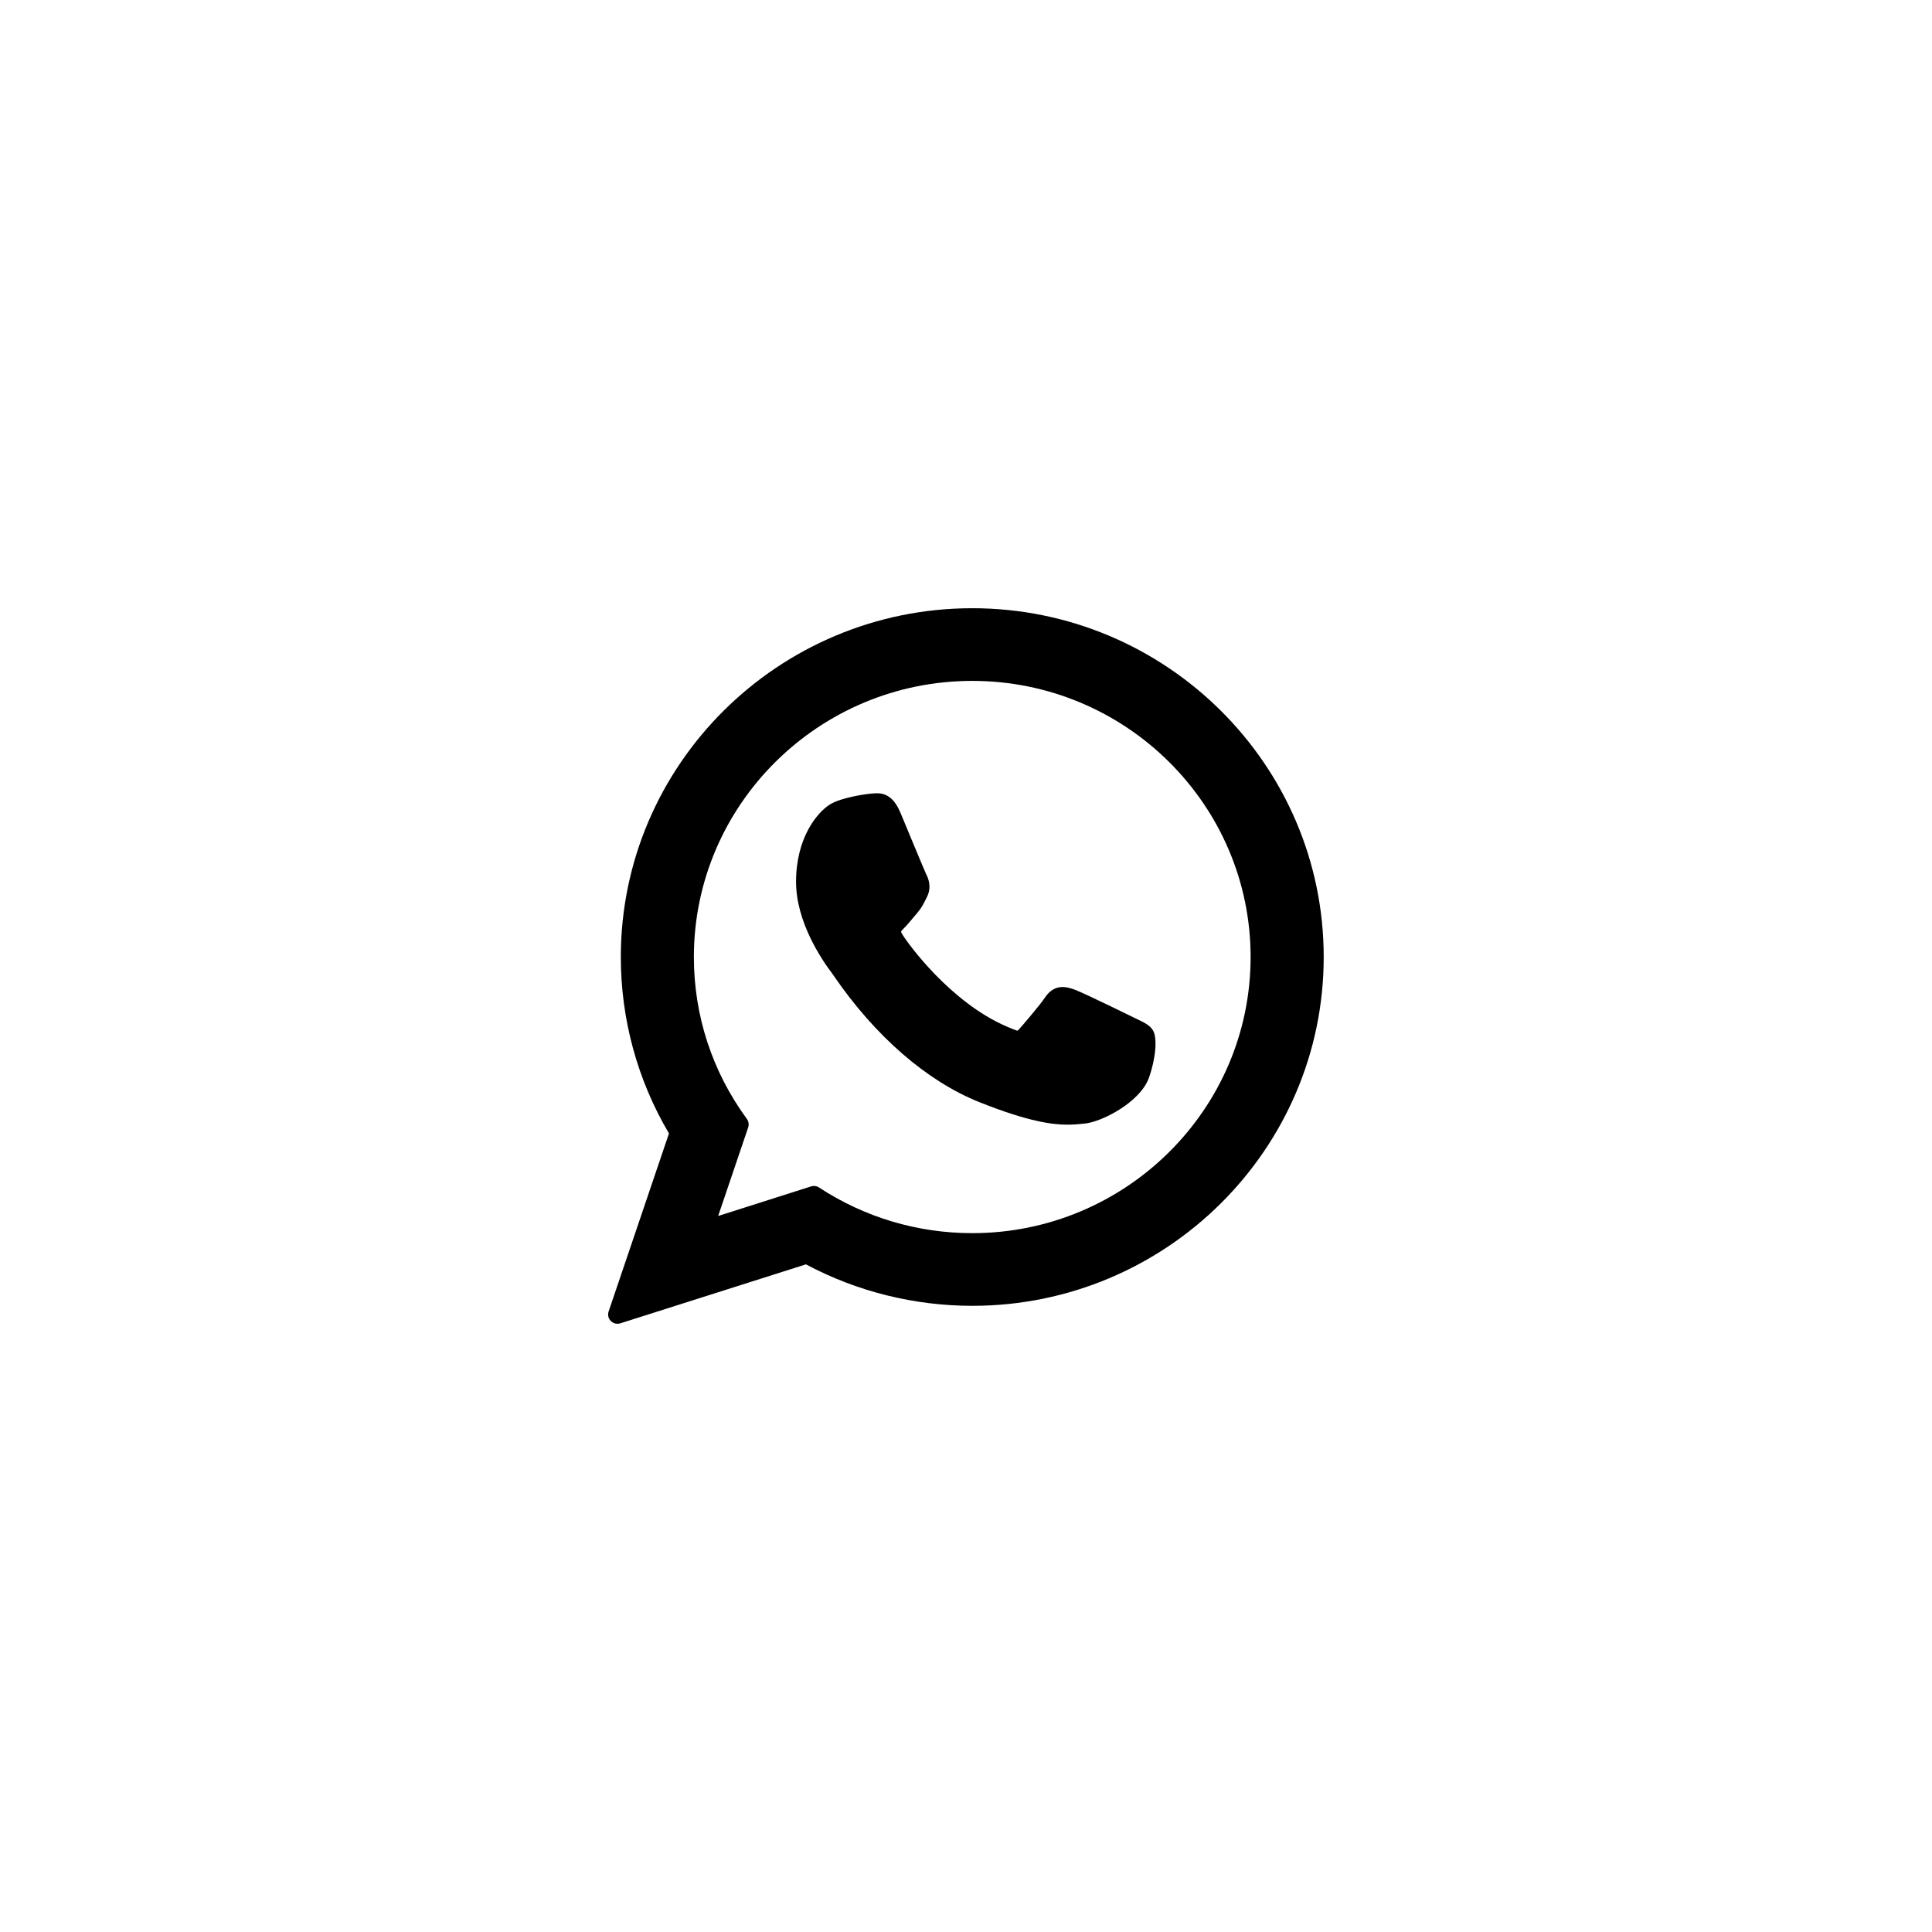 <svg width="54" height="54" viewBox="0 0 54 54" fill="none" xmlns="http://www.w3.org/2000/svg">
<g filter="url(#filter0_d_704_690)">
<rect x="7" y="7" width="40" height="40" rx="20" fill="white" fill-opacity="0.2" shape-rendering="crispEdges"/>
<path d="M31.797 28.492C31.758 28.474 30.3 27.756 30.041 27.662C29.935 27.624 29.822 27.587 29.701 27.587C29.504 27.587 29.339 27.685 29.21 27.878C29.064 28.095 28.623 28.61 28.487 28.764C28.47 28.784 28.445 28.808 28.431 28.808C28.418 28.808 28.192 28.716 28.124 28.686C26.559 28.006 25.372 26.373 25.209 26.097C25.186 26.058 25.185 26.04 25.185 26.04C25.191 26.019 25.243 25.966 25.271 25.939C25.35 25.86 25.436 25.756 25.519 25.656C25.559 25.609 25.598 25.561 25.637 25.517C25.758 25.376 25.811 25.267 25.874 25.14L25.907 25.075C26.059 24.773 25.929 24.517 25.887 24.435C25.852 24.366 25.236 22.88 25.171 22.724C25.014 22.347 24.806 22.172 24.517 22.172C24.49 22.172 24.517 22.172 24.404 22.177C24.267 22.182 23.521 22.281 23.192 22.488C22.842 22.709 22.25 23.412 22.25 24.648C22.25 25.76 22.956 26.81 23.259 27.209C23.267 27.219 23.281 27.24 23.301 27.269C24.461 28.964 25.908 30.22 27.375 30.806C28.787 31.37 29.456 31.435 29.836 31.435H29.836C29.995 31.435 30.123 31.423 30.236 31.412L30.308 31.405C30.796 31.362 31.867 30.806 32.111 30.129C32.303 29.595 32.354 29.012 32.226 28.8C32.139 28.656 31.988 28.584 31.797 28.492Z" fill="black"/>
<path d="M27.175 17C21.759 17 17.352 21.374 17.352 26.75C17.352 28.488 17.817 30.19 18.698 31.68L17.011 36.657C16.98 36.75 17.003 36.852 17.072 36.922C17.121 36.973 17.189 37 17.257 37C17.284 37 17.31 36.996 17.336 36.988L22.526 35.339C23.946 36.097 25.551 36.498 27.175 36.498C32.591 36.498 36.998 32.125 36.998 26.75C36.998 21.374 32.591 17 27.175 17ZM27.175 34.467C25.647 34.467 24.166 34.026 22.893 33.191C22.851 33.163 22.801 33.148 22.751 33.148C22.725 33.148 22.698 33.152 22.672 33.16L20.073 33.987L20.912 31.511C20.939 31.431 20.925 31.342 20.875 31.274C19.906 29.95 19.394 28.385 19.394 26.75C19.394 22.494 22.885 19.031 27.175 19.031C31.465 19.031 34.955 22.494 34.955 26.75C34.955 31.005 31.465 34.467 27.175 34.467Z" fill="black"/>
</g>
<defs>
<filter id="filter0_d_704_690" x="0" y="0" width="54" height="54" filterUnits="userSpaceOnUse" color-interpolation-filters="sRGB">
<feFlood flood-opacity="0" result="BackgroundImageFix"/>
<feColorMatrix in="SourceAlpha" type="matrix" values="0 0 0 0 0 0 0 0 0 0 0 0 0 0 0 0 0 0 127 0" result="hardAlpha"/>
<feOffset/>
<feGaussianBlur stdDeviation="3.5"/>
<feComposite in2="hardAlpha" operator="out"/>
<feColorMatrix type="matrix" values="0 0 0 0 0 0 0 0 0 0 0 0 0 0 0 0 0 0 0.27 0"/>
<feBlend mode="normal" in2="BackgroundImageFix" result="effect1_dropShadow_704_690"/>
<feBlend mode="normal" in="SourceGraphic" in2="effect1_dropShadow_704_690" result="shape"/>
</filter>
</defs>
</svg>
